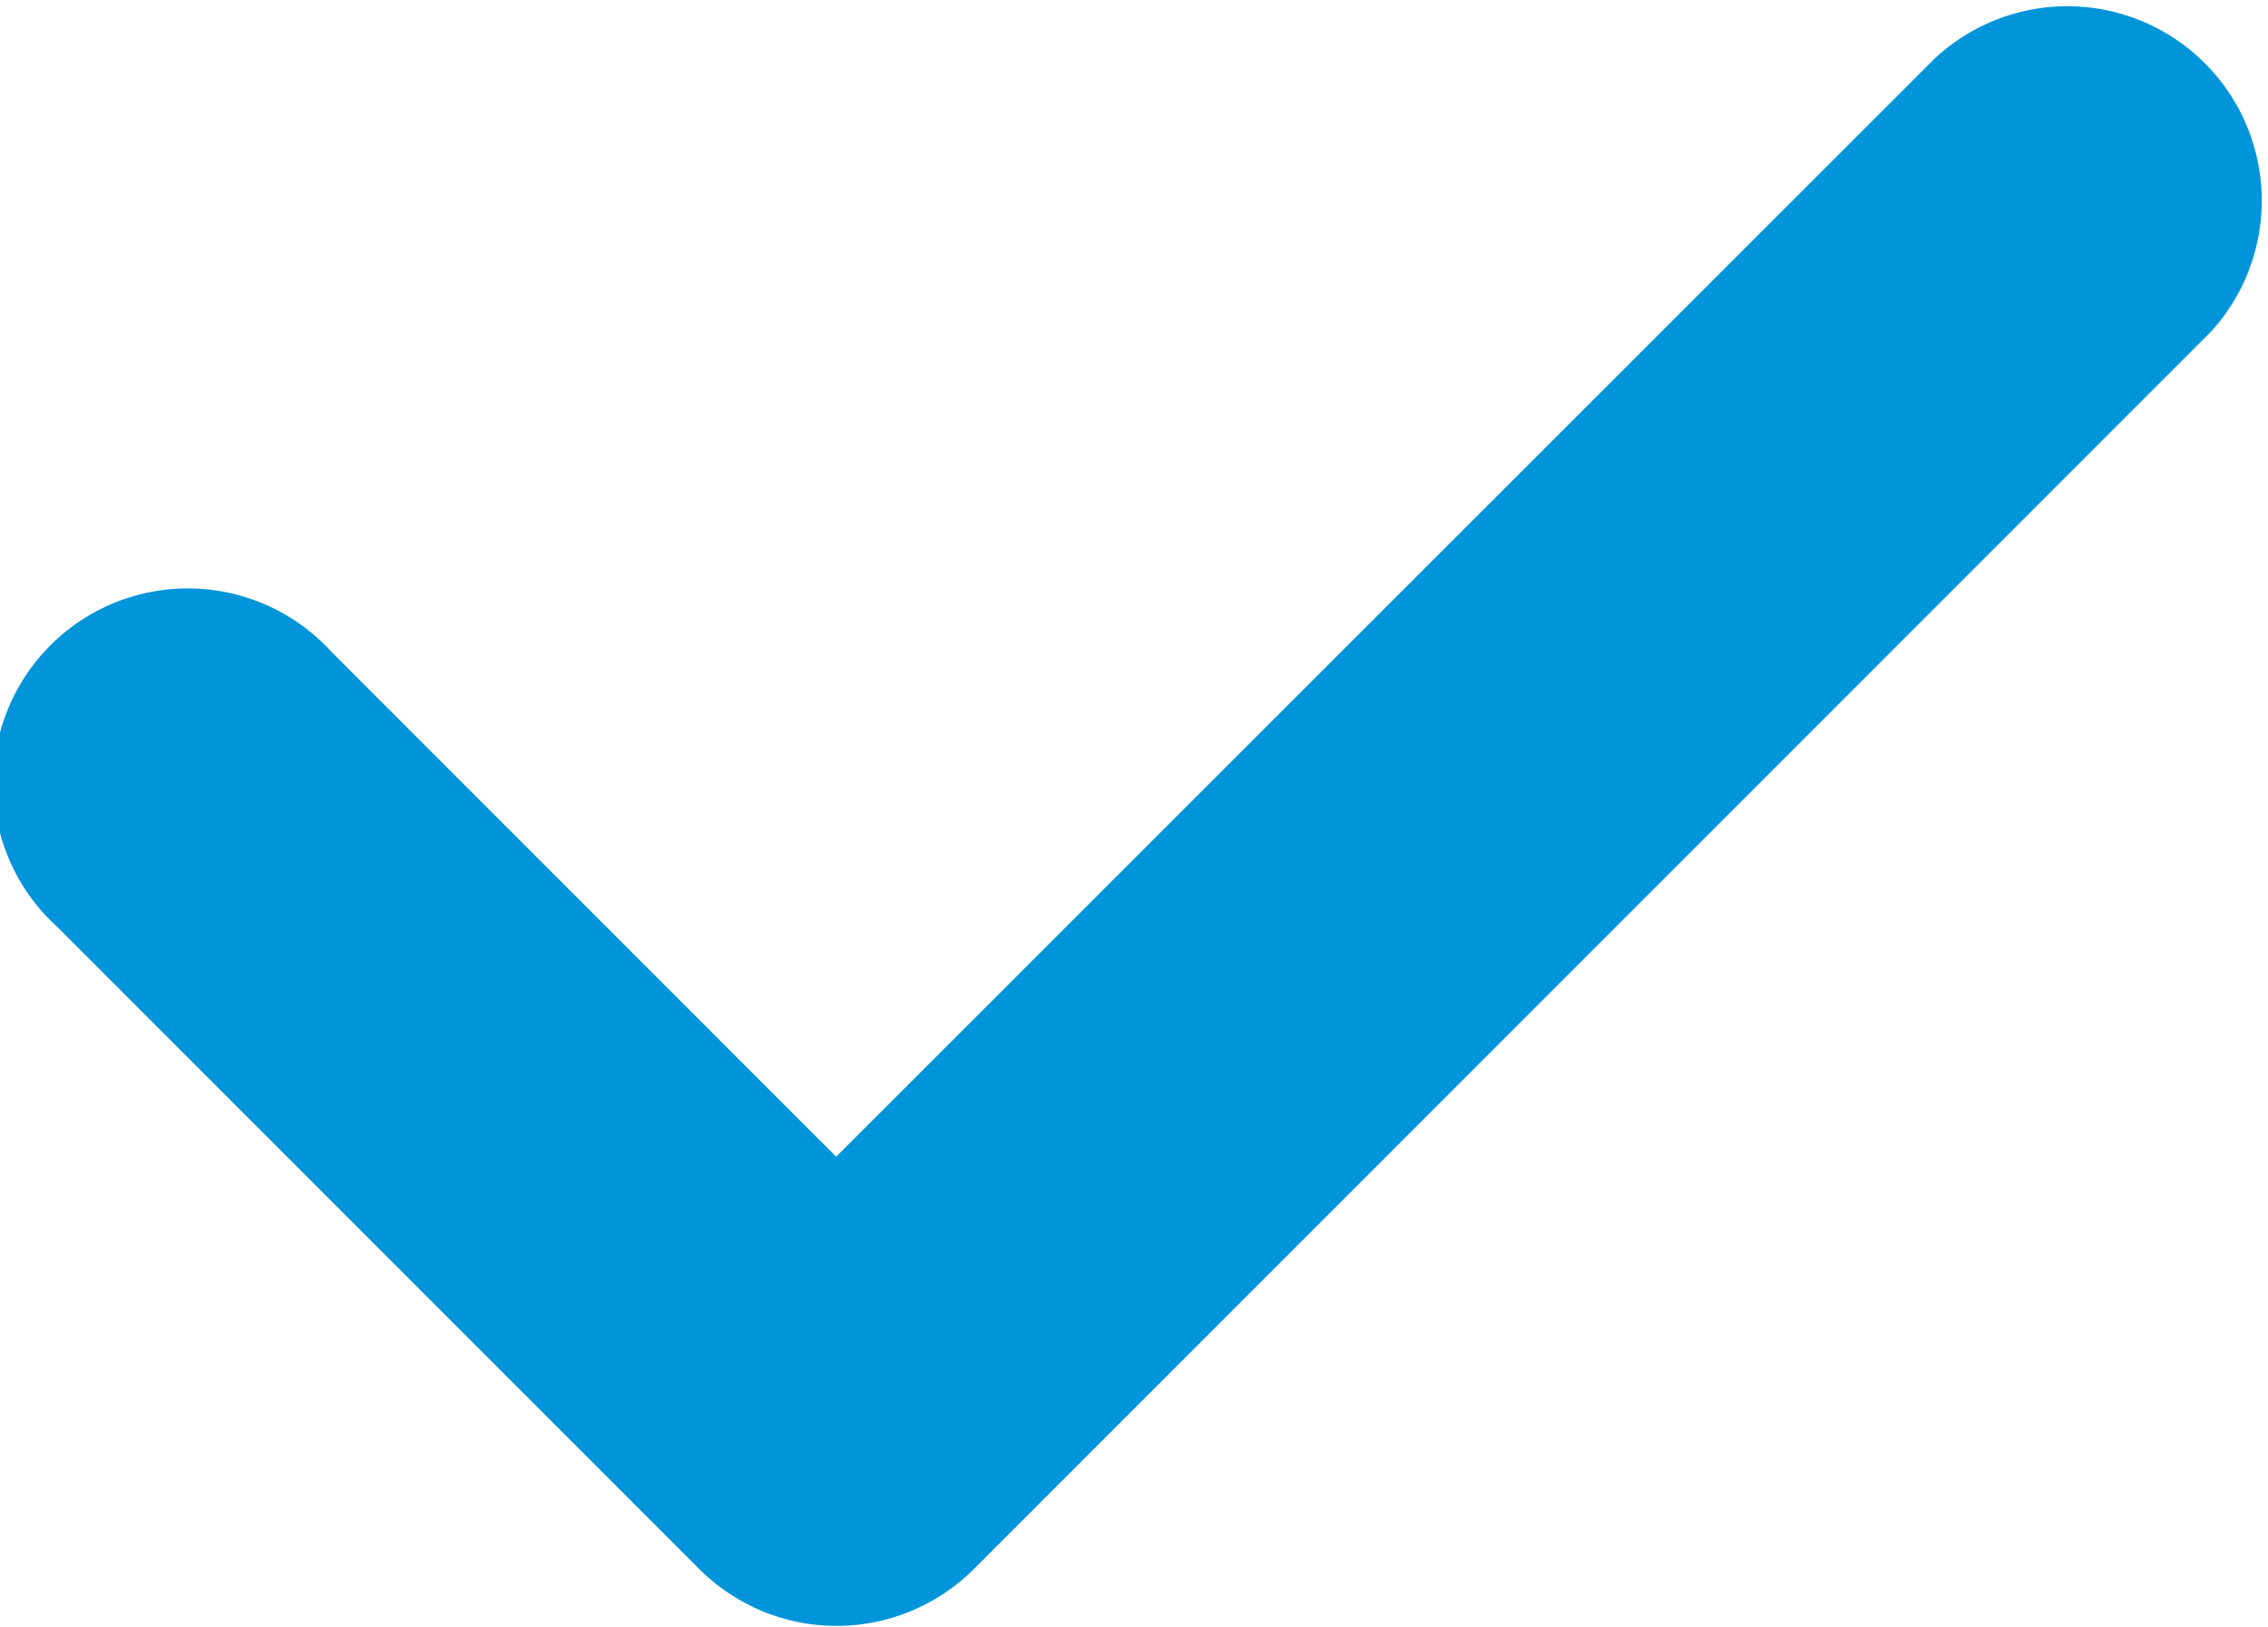 <svg xmlns="http://www.w3.org/2000/svg" width="20.65" height="14.808" viewBox="0 0 20.65 14.808">
  <path id="Path_45284" data-name="Path 45284" d="M95.15,102.79,85.134,112.8l-4.59-4.59a1.77,1.77,0,1,0-2.5,2.5l5.842,5.842a1.77,1.77,0,0,0,1.252.519h0a1.771,1.771,0,0,0,1.252-.519l11.267-11.267a1.77,1.77,0,0,0-2.5-2.5Z" transform="translate(-77.521 -102.271)" fill="#0095da"/>
</svg>
